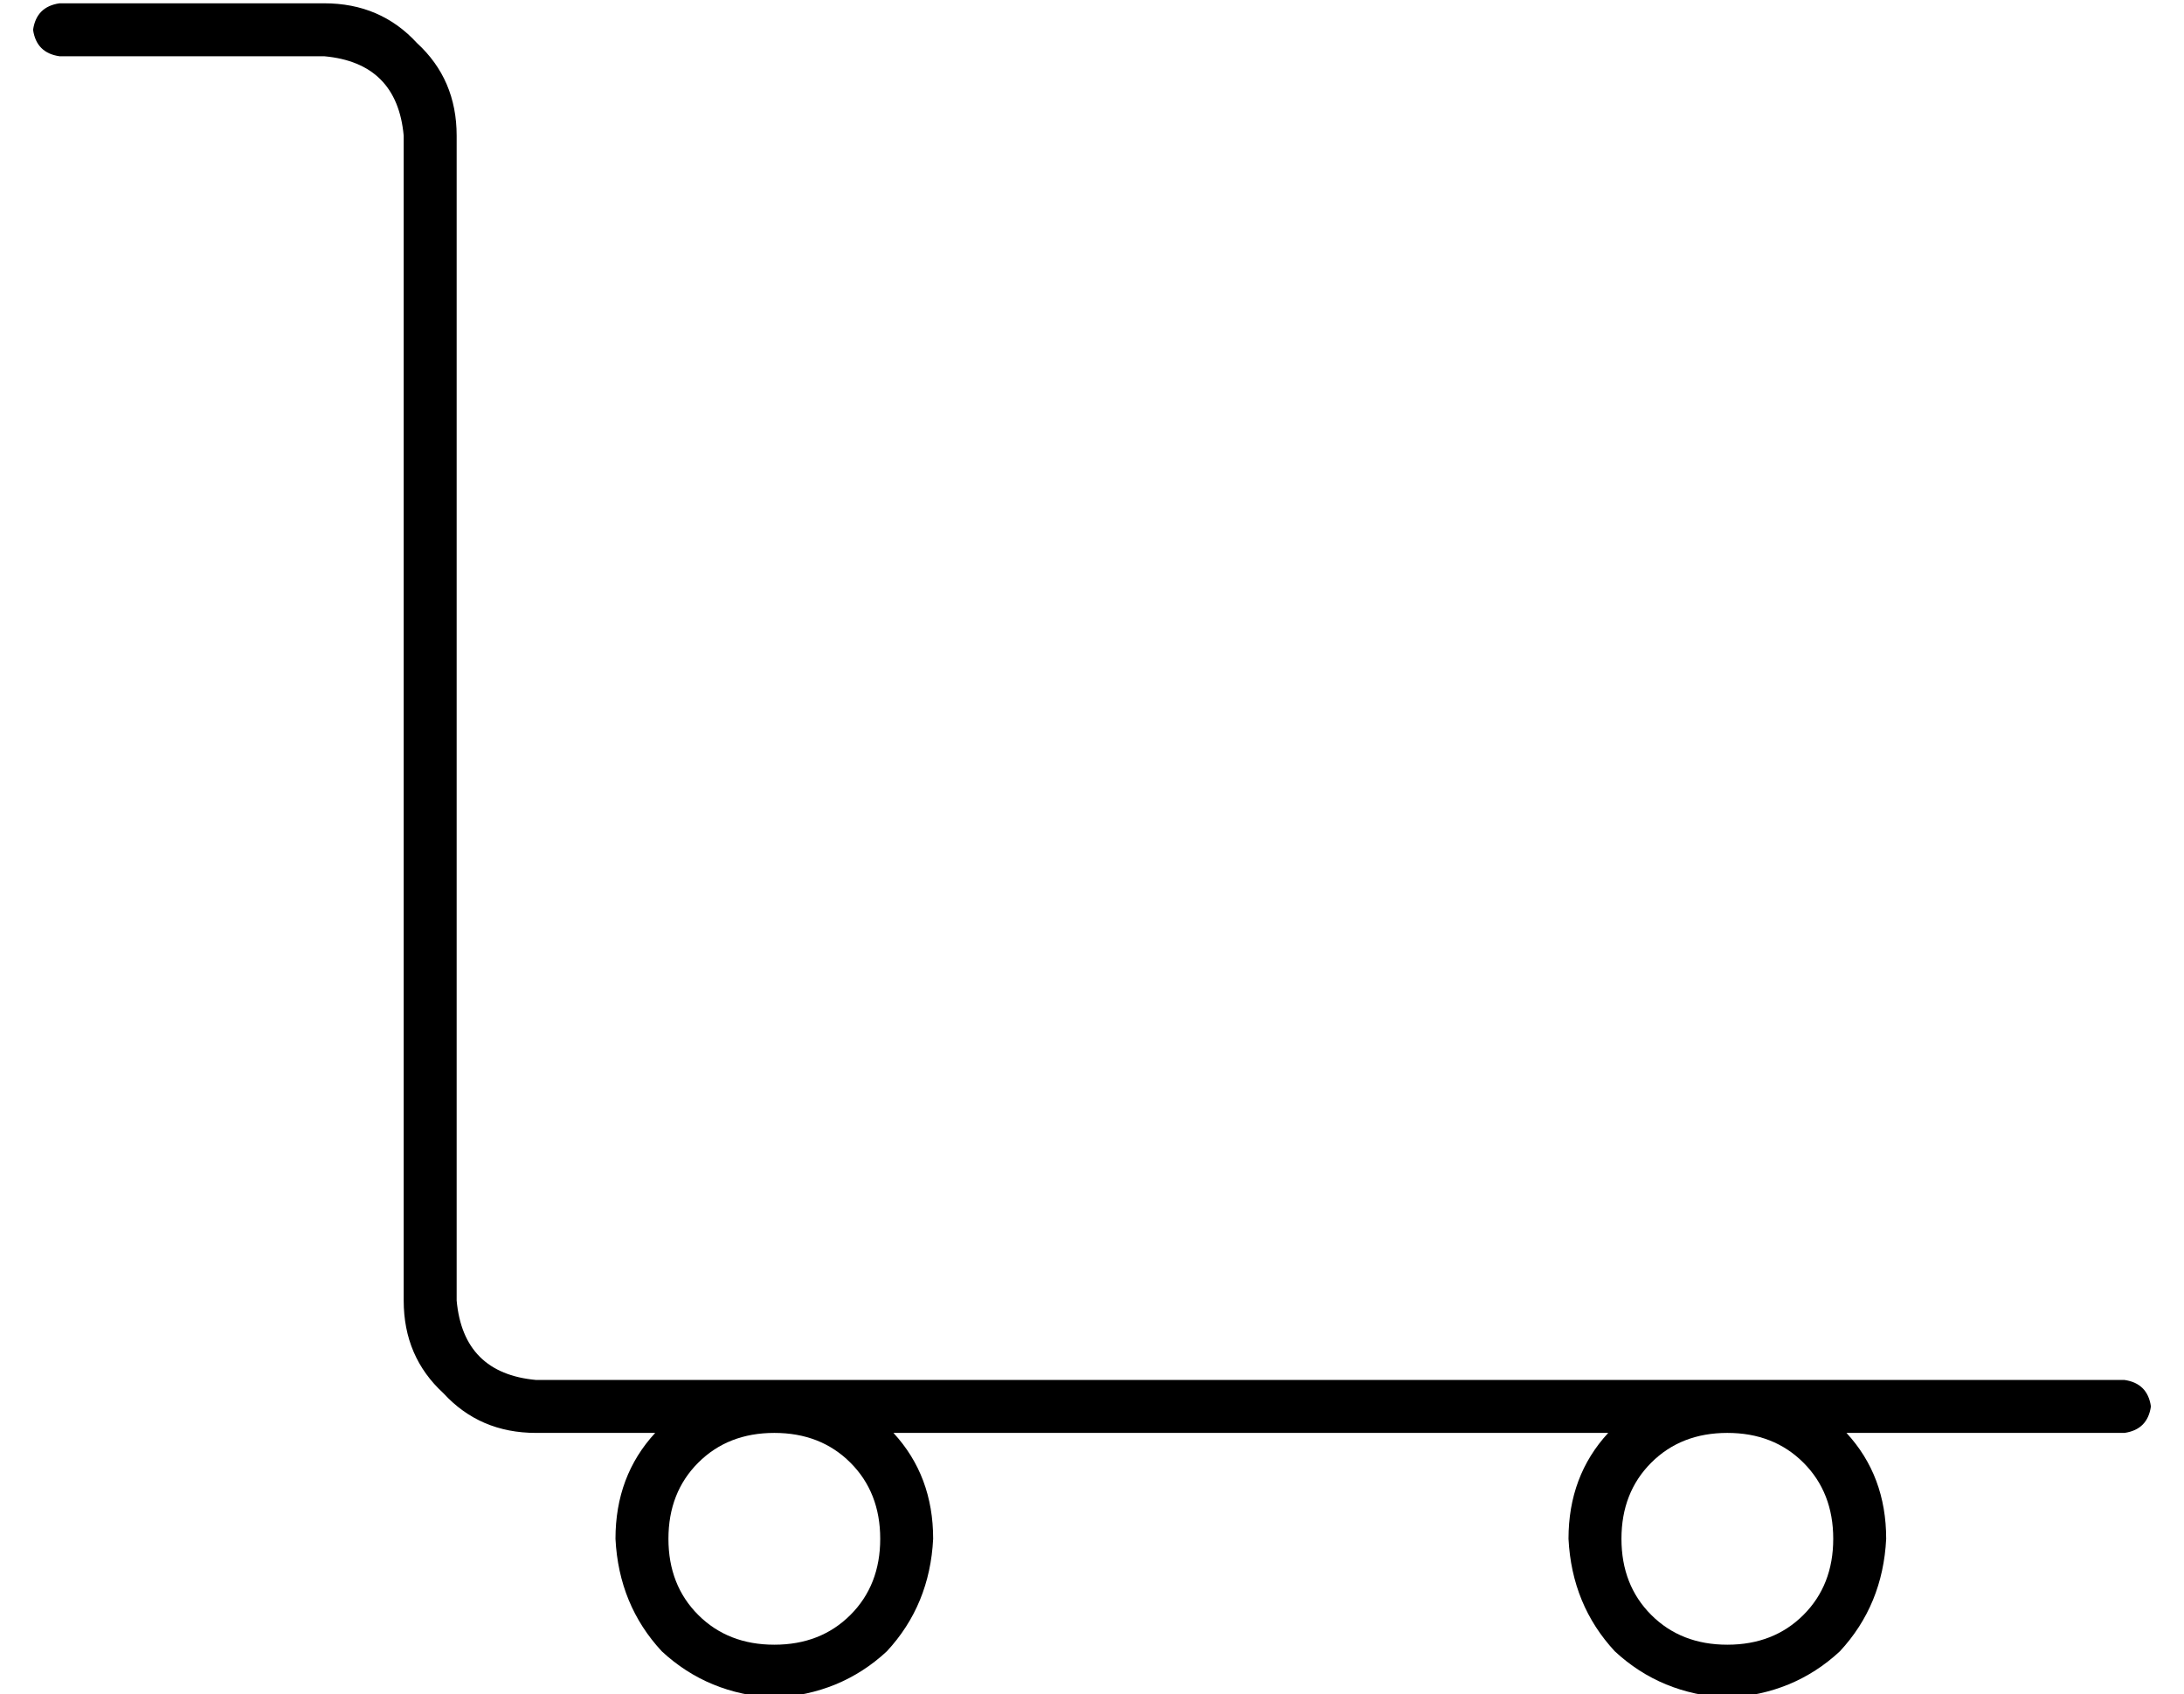 <?xml version="1.0" standalone="no"?>
<!DOCTYPE svg PUBLIC "-//W3C//DTD SVG 1.1//EN" "http://www.w3.org/Graphics/SVG/1.1/DTD/svg11.dtd" >
<svg xmlns="http://www.w3.org/2000/svg" xmlns:xlink="http://www.w3.org/1999/xlink" version="1.1" viewBox="-10 -40 660 512">
   <path fill="currentColor"
d="M0 -31q1 -7 8 -8h80v0q17 0 28 12q12 11 12 28v352v0q2 22 24 24h72h408q7 1 8 8q-1 7 -8 8h-84v0q12 13 12 32q-1 20 -14 34q-14 13 -34 14q-20 -1 -34 -14q-13 -14 -14 -34q0 -19 12 -32h-216v0q12 13 12 32q-1 20 -14 34q-14 13 -34 14q-20 -1 -34 -14
q-13 -14 -14 -34q0 -19 12 -32h-36v0q-17 0 -28 -12q-12 -11 -12 -28v-352v0q-2 -22 -24 -24h-80v0q-7 -1 -8 -8v0zM512 393q-14 0 -23 9v0v0q-9 9 -9 23t9 23t23 9t23 -9t9 -23t-9 -23t-23 -9v0zM192 425q0 14 9 23v0v0q9 9 23 9t23 -9t9 -23t-9 -23t-23 -9t-23 9t-9 23v0z
" />
</svg>
